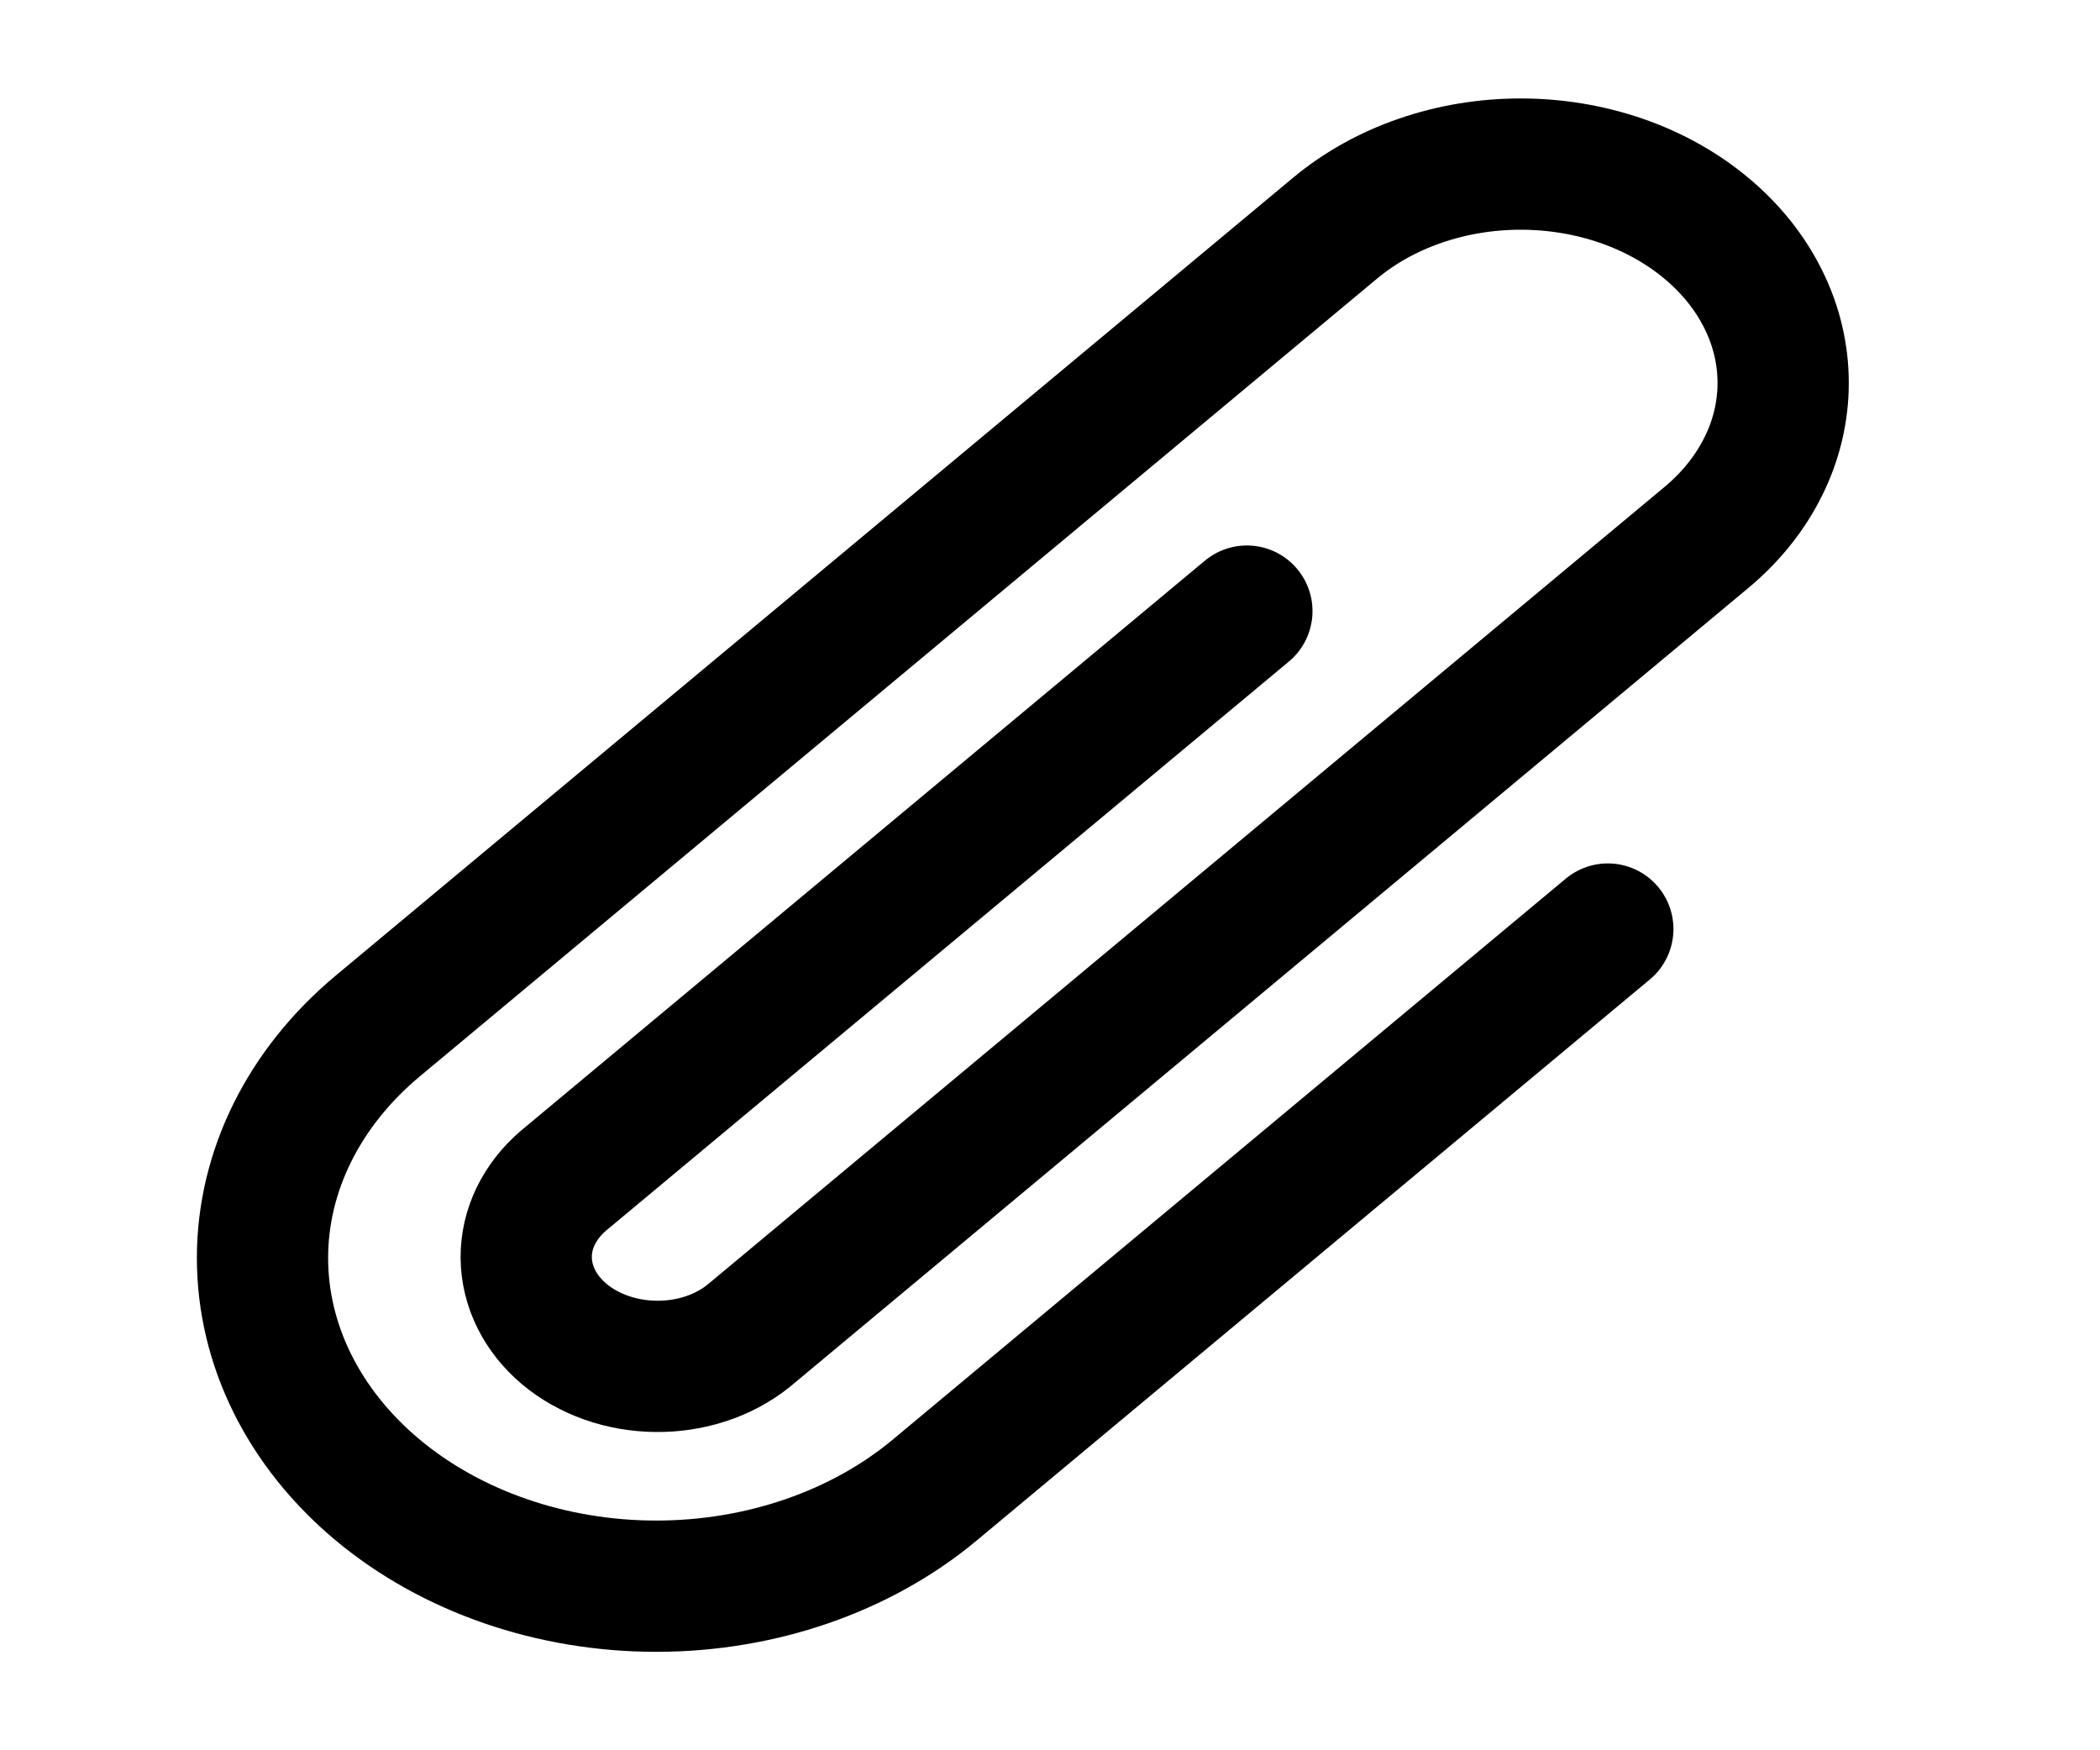 <svg width="24" height="20" viewBox="0 0 24 20" fill="none" xmlns="http://www.w3.org/2000/svg">
<path d="M18.375 10.616L10.682 17.027C9.838 17.73 8.694 18.125 7.5 18.125C6.307 18.125 5.162 17.73 4.318 17.027C3.474 16.323 3 15.37 3 14.375C3 13.38 3.474 12.427 4.318 11.723L15.258 2.607C15.537 2.375 15.867 2.19 16.232 2.065C16.596 1.939 16.986 1.875 17.38 1.875C17.774 1.875 18.164 1.94 18.528 2.065C18.892 2.191 19.223 2.375 19.501 2.608C19.78 2.84 20 3.115 20.151 3.419C20.302 3.722 20.379 4.047 20.379 4.376C20.379 4.704 20.302 5.029 20.151 5.332C20 5.636 19.779 5.911 19.5 6.143L8.552 15.267C8.268 15.494 7.888 15.618 7.495 15.613C7.102 15.609 6.726 15.476 6.449 15.244C6.172 15.011 6.016 14.697 6.014 14.369C6.012 14.041 6.165 13.726 6.44 13.491L14.25 6.983M8.561 15.258L8.551 15.267" stroke="black" stroke-width="1.5" stroke-linecap="round" stroke-linejoin="round"/>
</svg>
